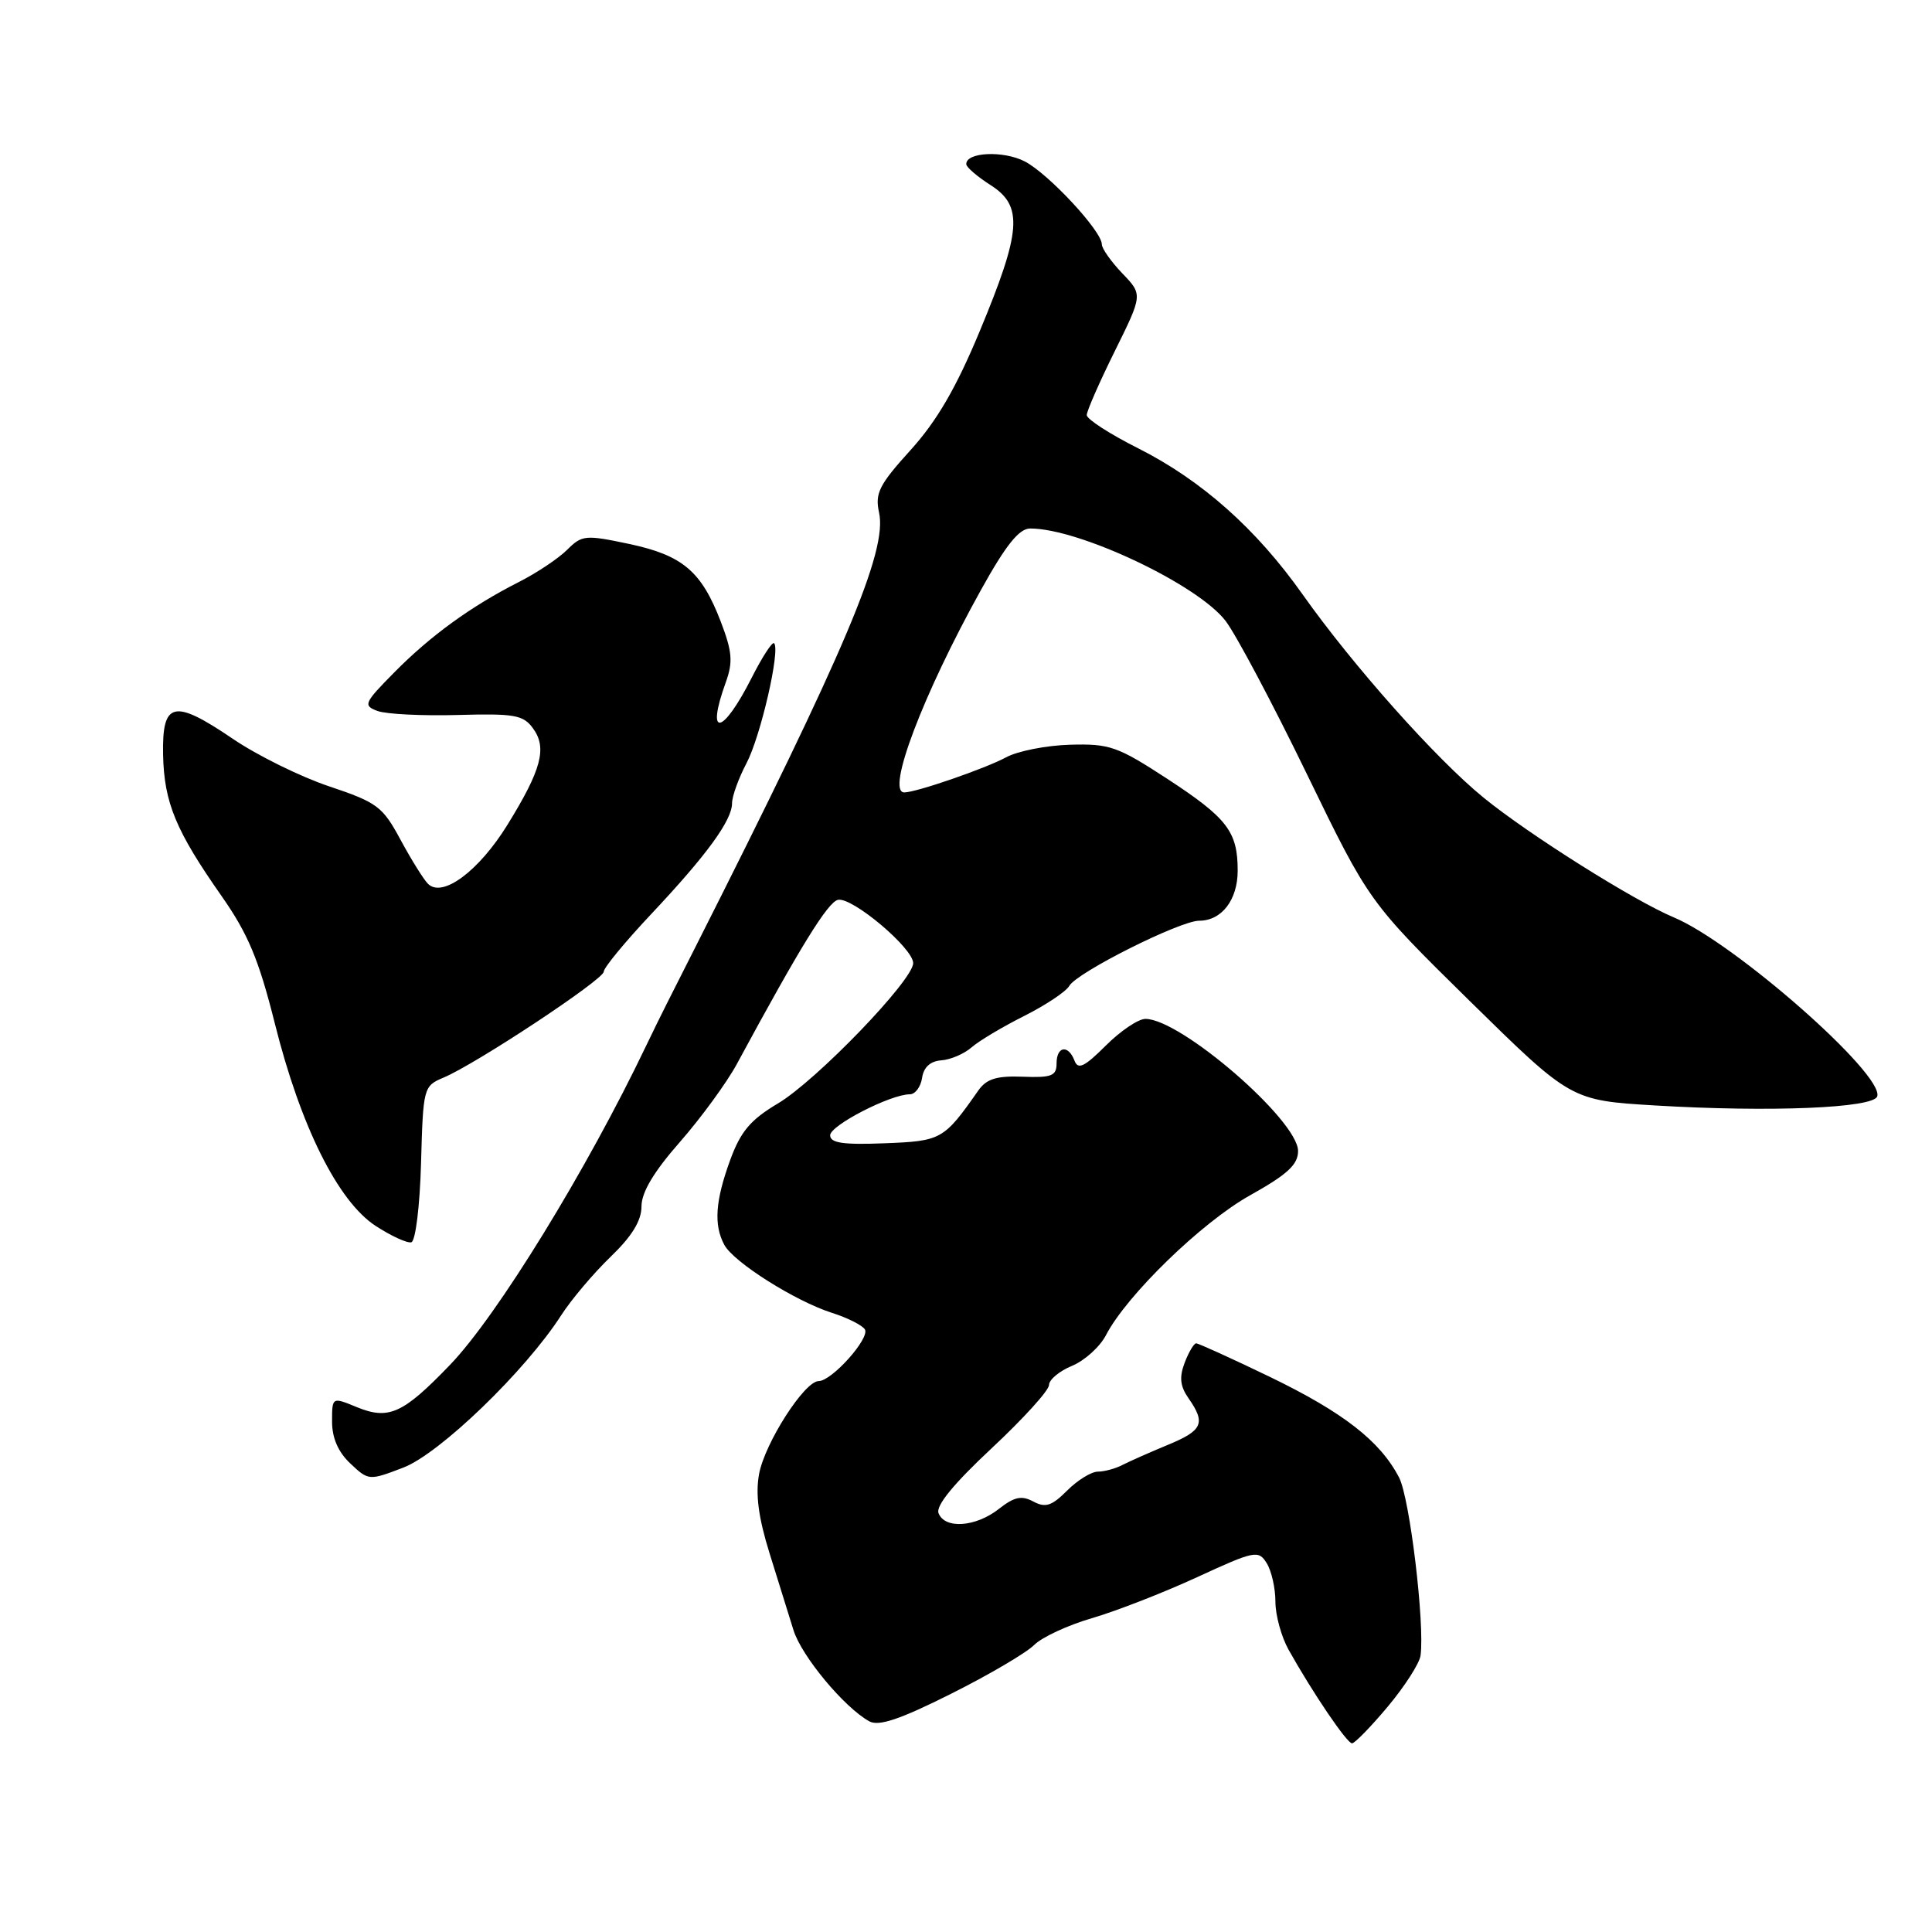 <?xml version="1.0" encoding="UTF-8" standalone="no"?>
<!DOCTYPE svg PUBLIC "-//W3C//DTD SVG 1.1//EN" "http://www.w3.org/Graphics/SVG/1.1/DTD/svg11.dtd" >
<svg xmlns="http://www.w3.org/2000/svg" xmlns:xlink="http://www.w3.org/1999/xlink" version="1.1" viewBox="0 0 256 256">
 <g >
 <path fill="currentColor"
d=" M 183.90 226.12 C 186.14 223.44 188.09 220.40 188.23 219.37 C 188.80 215.13 186.80 198.51 185.39 195.79 C 182.89 190.96 178.01 187.16 168.28 182.45 C 163.20 180.00 158.80 178.00 158.50 178.00 C 158.20 178.00 157.51 179.16 156.97 180.58 C 156.24 182.50 156.37 183.69 157.50 185.30 C 159.79 188.58 159.36 189.55 154.75 191.45 C 152.41 192.42 149.72 193.61 148.76 194.10 C 147.81 194.60 146.33 195.00 145.47 195.00 C 144.61 195.00 142.78 196.13 141.40 197.51 C 139.36 199.55 138.53 199.82 136.92 198.96 C 135.36 198.12 134.39 198.34 132.34 199.95 C 129.28 202.35 125.18 202.64 124.36 200.50 C 123.98 199.52 126.38 196.59 131.39 191.91 C 135.58 188.00 139.00 184.23 139.00 183.52 C 139.00 182.82 140.37 181.67 142.05 180.98 C 143.72 180.29 145.74 178.46 146.54 176.93 C 149.27 171.64 159.23 161.97 165.63 158.39 C 170.59 155.62 172.00 154.32 172.00 152.52 C 172.00 148.46 156.48 135.02 151.78 135.01 C 150.84 135.00 148.47 136.60 146.52 138.55 C 143.70 141.36 142.85 141.78 142.38 140.55 C 141.55 138.37 140.00 138.62 140.00 140.92 C 140.00 142.56 139.33 142.82 135.52 142.67 C 132.05 142.54 130.72 142.95 129.63 144.50 C 125.06 151.02 124.75 151.20 117.21 151.49 C 111.71 151.71 110.00 151.45 110.00 150.43 C 110.00 149.12 118.00 145.00 120.56 145.00 C 121.27 145.00 122.00 144.02 122.18 142.83 C 122.39 141.41 123.27 140.60 124.74 140.50 C 125.96 140.41 127.76 139.64 128.74 138.78 C 129.71 137.93 132.84 136.06 135.69 134.63 C 138.55 133.19 141.25 131.40 141.69 130.63 C 142.74 128.83 156.36 122.00 158.90 122.00 C 161.88 122.00 164.00 119.24 164.00 115.36 C 164.00 110.19 162.62 108.40 154.69 103.21 C 148.08 98.90 147.04 98.53 141.79 98.68 C 138.64 98.77 134.82 99.52 133.29 100.36 C 130.52 101.85 121.40 105.00 119.82 105.00 C 117.37 105.00 122.28 92.04 130.00 78.14 C 133.29 72.21 135.04 70.03 136.50 70.03 C 142.98 70.01 158.72 77.46 162.40 82.28 C 163.79 84.10 168.63 93.22 173.16 102.55 C 181.39 119.50 181.39 119.50 194.77 132.66 C 208.16 145.81 208.16 145.81 219.33 146.48 C 234.52 147.39 248.23 146.83 248.74 145.28 C 249.70 142.40 229.83 124.92 221.77 121.55 C 216.53 119.36 202.56 110.57 196.58 105.69 C 190.29 100.57 179.28 88.20 172.62 78.79 C 166.46 70.07 159.22 63.64 150.79 59.39 C 147.05 57.51 144.00 55.54 144.00 55.00 C 144.00 54.47 145.67 50.66 147.71 46.54 C 151.42 39.04 151.42 39.04 148.71 36.22 C 147.22 34.66 146.00 32.93 146.00 32.38 C 146.00 30.62 138.93 23.02 135.79 21.39 C 132.94 19.92 127.95 20.16 128.04 21.77 C 128.06 22.17 129.52 23.42 131.29 24.55 C 135.60 27.31 135.34 30.62 129.80 43.93 C 126.70 51.38 124.15 55.77 120.67 59.62 C 116.48 64.24 115.92 65.36 116.48 67.92 C 117.60 73.00 112.04 86.14 92.14 125.50 C 90.75 128.25 89.04 131.62 88.35 133.00 C 87.65 134.38 86.44 136.85 85.65 138.50 C 77.76 155.02 65.86 174.38 59.64 180.84 C 53.39 187.34 51.51 188.19 47.25 186.44 C 44.00 185.10 44.00 185.10 44.00 188.38 C 44.00 190.55 44.82 192.42 46.43 193.93 C 48.84 196.20 48.90 196.20 53.43 194.47 C 58.25 192.63 69.63 181.65 74.36 174.28 C 75.70 172.20 78.64 168.72 80.89 166.55 C 83.74 163.81 85.00 161.75 85.00 159.86 C 85.00 157.99 86.62 155.27 90.10 151.31 C 92.90 148.11 96.29 143.47 97.63 141.00 C 106.04 125.44 109.71 119.49 111.05 119.23 C 112.95 118.86 121.00 125.64 121.00 127.62 C 121.00 129.88 108.18 143.18 103.07 146.22 C 99.44 148.38 98.14 149.92 96.75 153.72 C 94.78 159.12 94.56 162.31 95.97 164.94 C 97.20 167.25 105.38 172.41 110.24 173.96 C 112.29 174.61 114.25 175.60 114.60 176.15 C 115.31 177.30 110.22 183.00 108.48 183.00 C 106.60 183.00 101.34 191.21 100.58 195.32 C 100.09 198.02 100.50 201.10 101.97 205.82 C 103.12 209.49 104.54 214.07 105.14 216.00 C 106.21 219.45 111.89 226.28 115.20 228.09 C 116.45 228.77 119.28 227.82 126.01 224.44 C 131.03 221.93 135.99 219.01 137.03 217.97 C 138.07 216.93 141.53 215.33 144.71 214.41 C 147.89 213.48 154.14 211.05 158.59 209.00 C 166.27 205.46 166.75 205.37 167.84 207.12 C 168.48 208.14 169.00 210.44 169.00 212.24 C 169.00 214.03 169.79 216.90 170.75 218.61 C 173.98 224.37 178.48 231.00 179.15 231.00 C 179.51 231.00 181.65 228.81 183.90 226.12 Z  M 55.79 154.13 C 56.07 144.09 56.11 143.91 58.79 142.78 C 63.11 140.96 80.00 129.79 80.00 128.75 C 80.00 128.23 82.82 124.81 86.26 121.15 C 93.65 113.30 97.00 108.70 97.00 106.43 C 97.00 105.52 97.86 103.14 98.91 101.14 C 100.79 97.58 103.43 86.09 102.57 85.23 C 102.33 85.00 100.99 87.06 99.59 89.83 C 95.73 97.44 93.49 97.82 96.17 90.41 C 97.14 87.72 97.03 86.36 95.51 82.38 C 92.95 75.70 90.46 73.58 83.34 72.07 C 77.57 70.85 77.11 70.89 75.15 72.85 C 74.02 73.98 71.15 75.90 68.79 77.10 C 62.43 80.32 57.02 84.25 52.23 89.11 C 48.22 93.17 48.09 93.49 50.03 94.21 C 51.18 94.63 55.95 94.87 60.63 94.74 C 68.16 94.53 69.33 94.73 70.62 96.50 C 72.52 99.09 71.76 101.97 67.24 109.29 C 63.45 115.43 58.62 119.02 56.71 117.11 C 56.13 116.53 54.49 113.90 53.07 111.27 C 50.70 106.86 49.98 106.33 43.63 104.20 C 39.85 102.94 34.09 100.10 30.84 97.89 C 23.00 92.57 21.47 92.93 21.61 100.03 C 21.75 106.35 23.28 110.06 29.38 118.76 C 32.87 123.75 34.29 127.14 36.41 135.59 C 39.82 149.23 44.77 159.16 49.76 162.43 C 51.82 163.77 53.95 164.75 54.50 164.61 C 55.06 164.46 55.63 159.84 55.79 154.13 Z "/>
</g>
</svg>